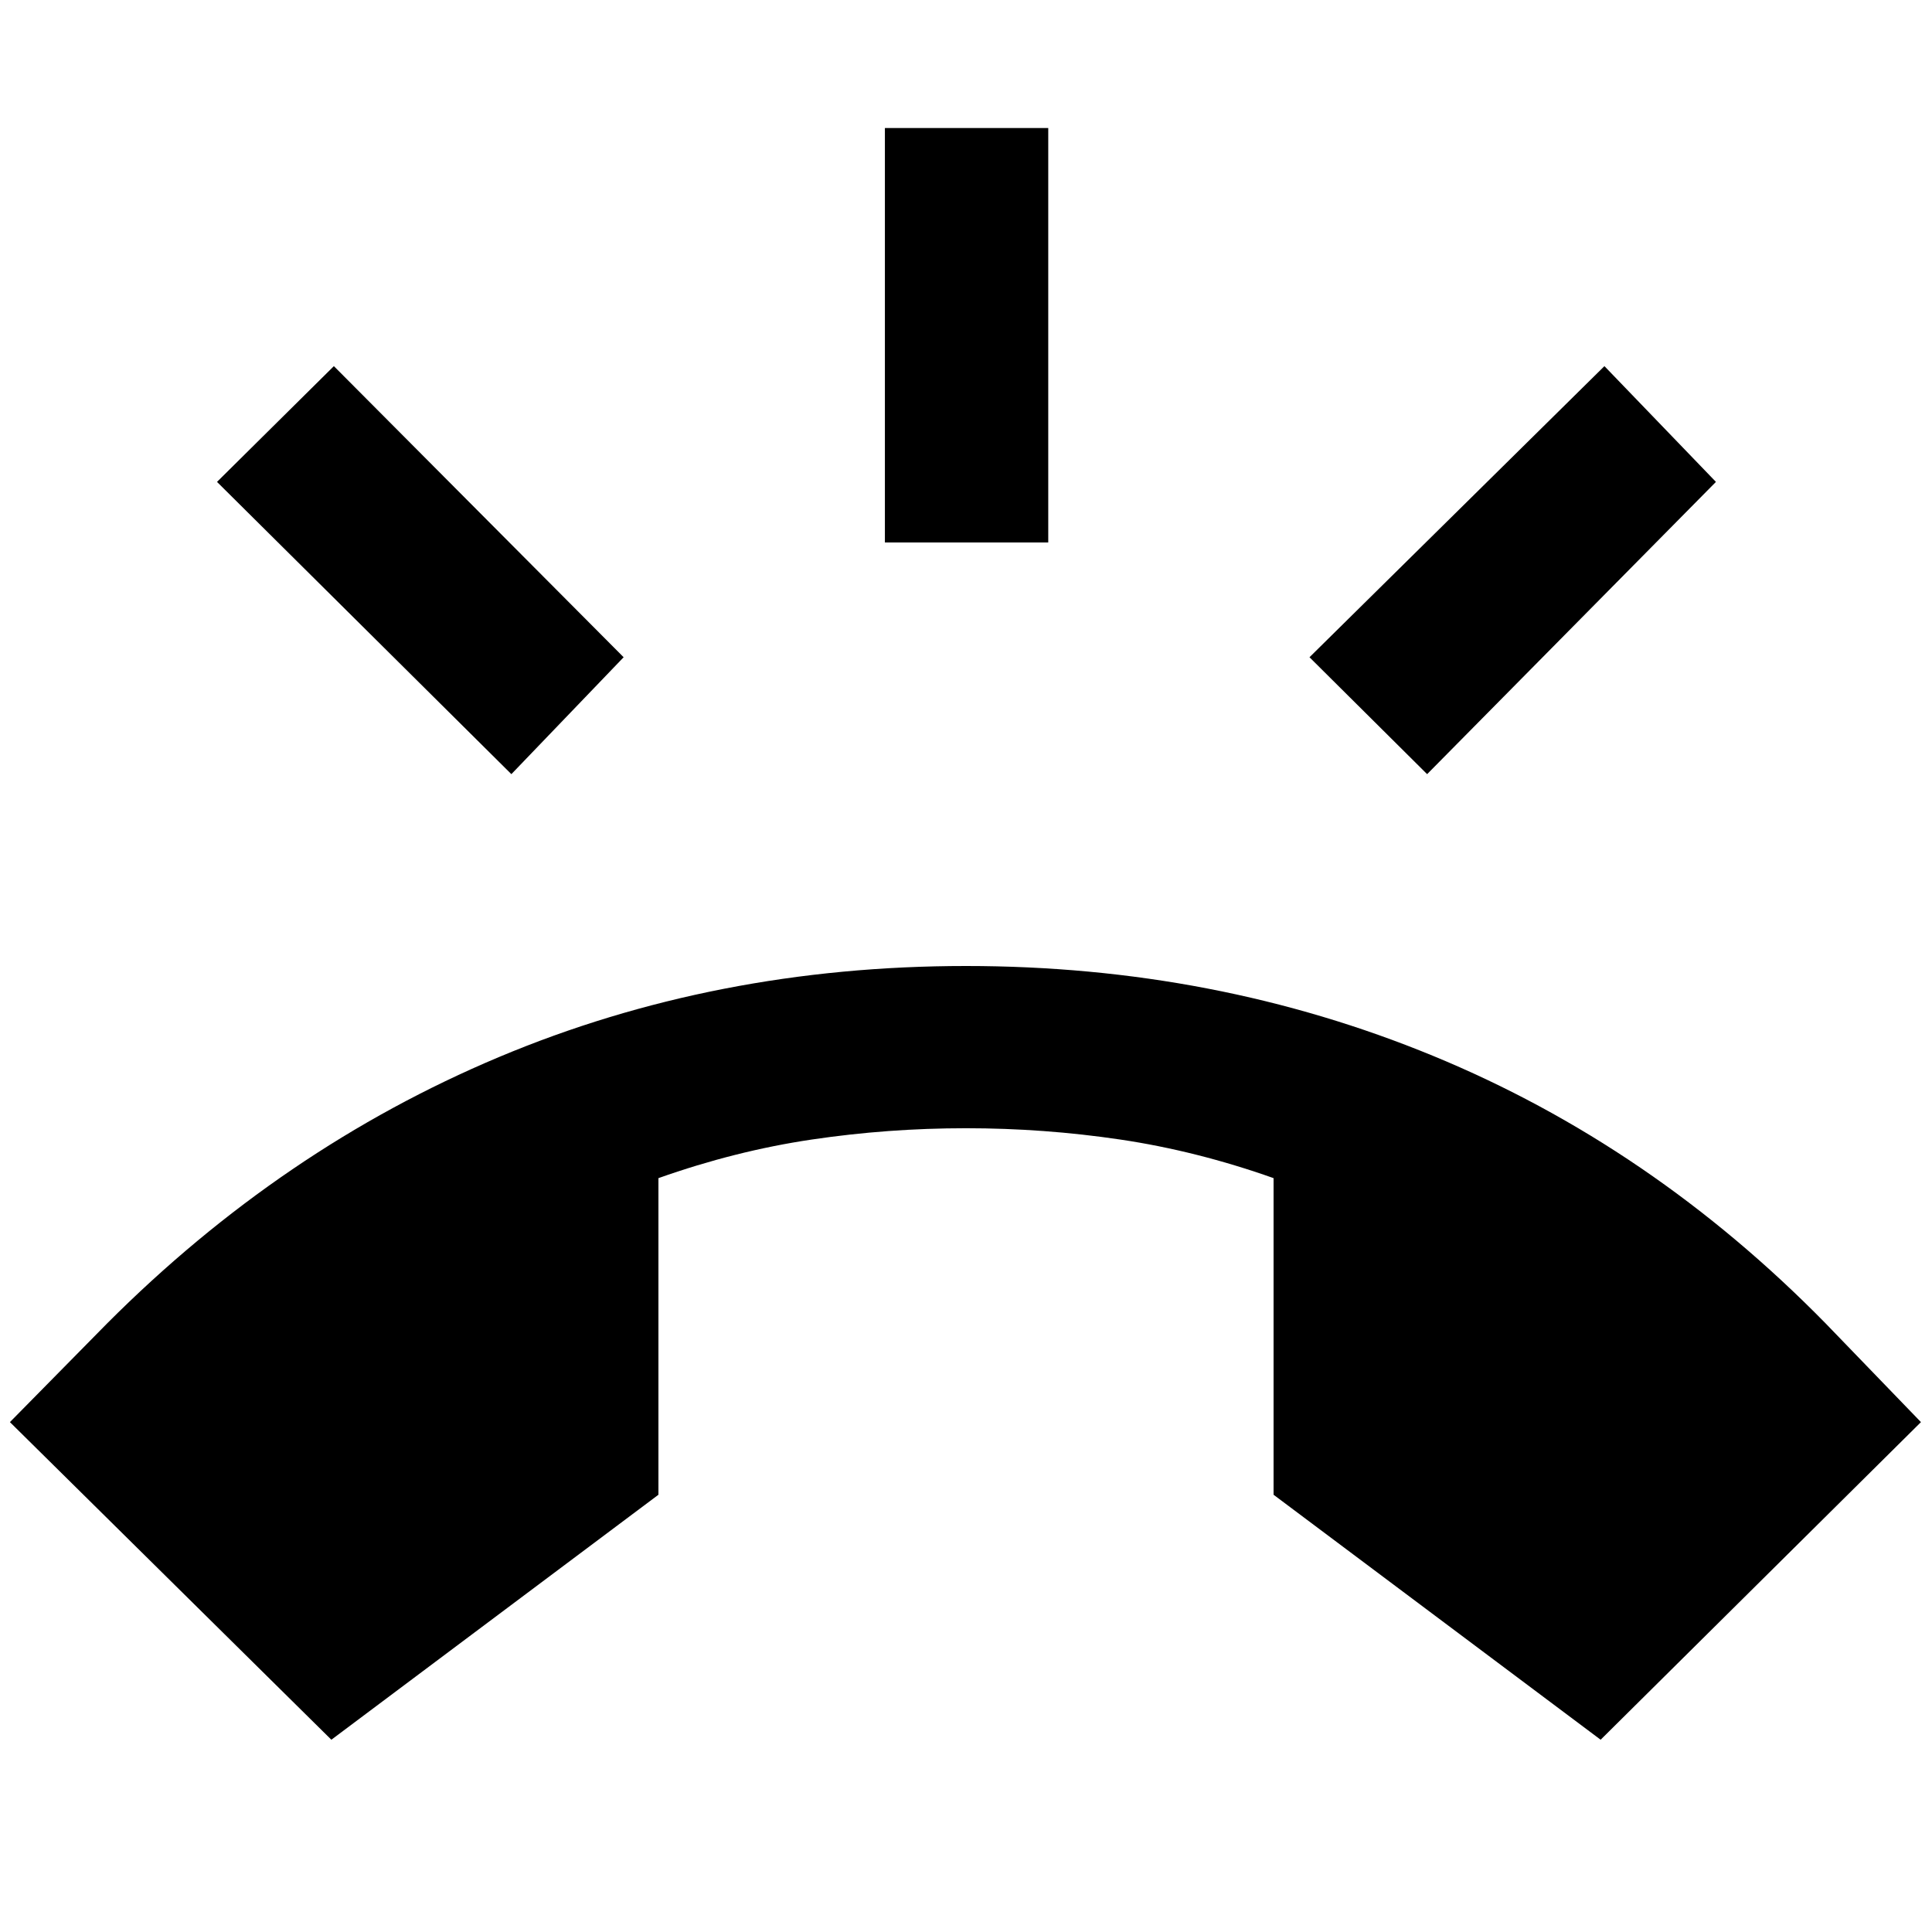 <svg xmlns="http://www.w3.org/2000/svg" height="40" viewBox="0 -960 960 960" width="40"><path d="M164.65-95.54 4.93-253.36l48.32-49.06q86.87-87.03 194.6-132.3Q355.58-480 480-480q123.75 0 232.22 44.71 108.46 44.71 194.91 132.87l47.38 49.06L795.35-95.54 632.83-217.27v-157.32q-38.22-13.54-76.13-19.17-37.9-5.63-76.7-5.63-38.8 0-76.7 5.63-37.91 5.63-76.13 19.17v157.32L164.65-95.54ZM439.7-690.45v-205.94h81.17v205.94H439.7Zm269.43 115.12-58.45-58.09 146.55-144.65 55.41 57.52-143.51 145.22Zm-455.03 0L107.83-720.55l58.07-57.52 143.98 144.65-55.78 58.09Z"/></svg>